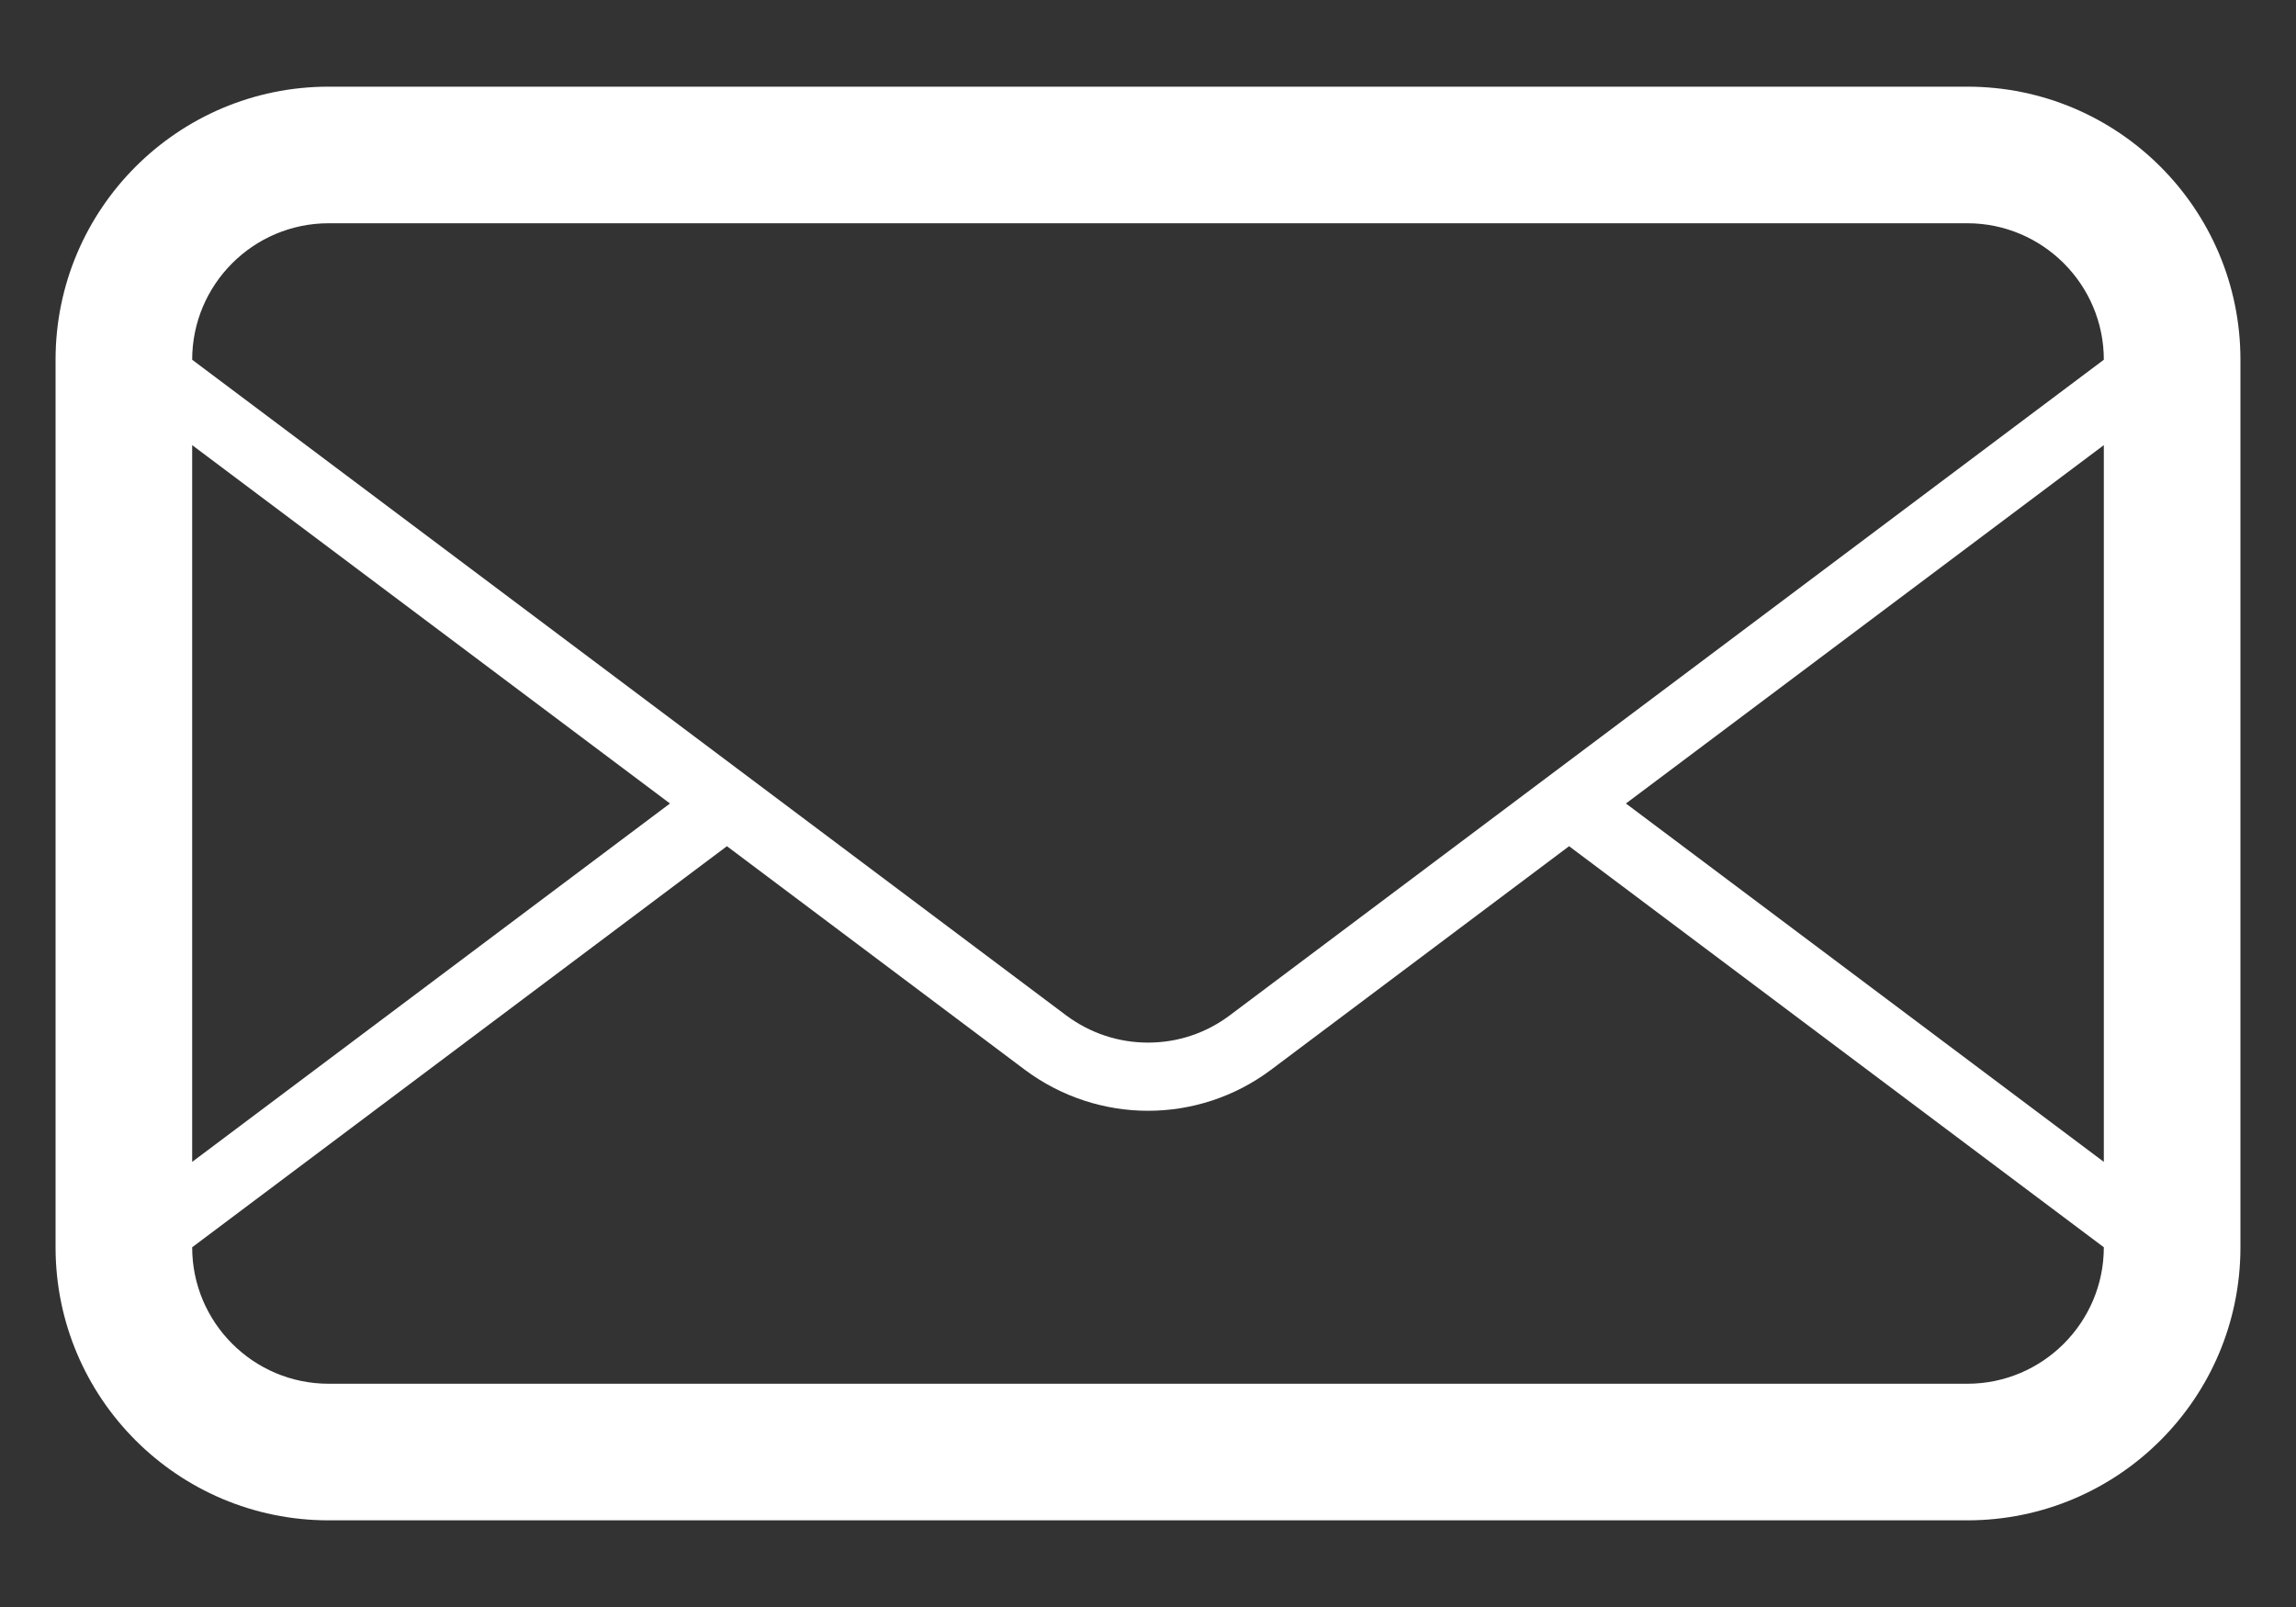 <svg width="20" height="14" viewBox="0 0 20 14" fill="none" xmlns="http://www.w3.org/2000/svg">
<rect x="0" y="0" width="20" height="14" fill="#333333" stroke="none"/>
<path d="M17.137 0.755H2.863C1.55 0.755 0.484 1.821 0.484 3.134V10.866C0.484 12.18 1.55 13.245 2.863 13.245H17.137C18.451 13.245 19.516 12.18 19.516 10.866V3.134C19.516 1.821 18.451 0.755 17.137 0.755ZM1.674 3.878L5.836 7L1.674 10.122V3.878ZM18.326 10.866C18.326 11.522 17.792 12.055 17.137 12.055H2.863C2.207 12.055 1.674 11.522 1.674 10.866L6.332 7.372L8.929 9.321C9.246 9.557 9.623 9.677 10 9.677C10.377 9.677 10.753 9.558 11.07 9.321L13.668 7.372L18.326 10.866ZM18.326 10.122L14.163 7L18.326 3.878V10.122ZM10.713 8.845C10.505 9.001 10.259 9.083 10 9.083C9.741 9.083 9.494 9 9.286 8.845L1.674 3.134C1.674 2.478 2.207 1.945 2.863 1.945H17.137C17.792 1.945 18.326 2.478 18.326 3.134L10.713 8.845Z" fill="white"/>
</svg>
